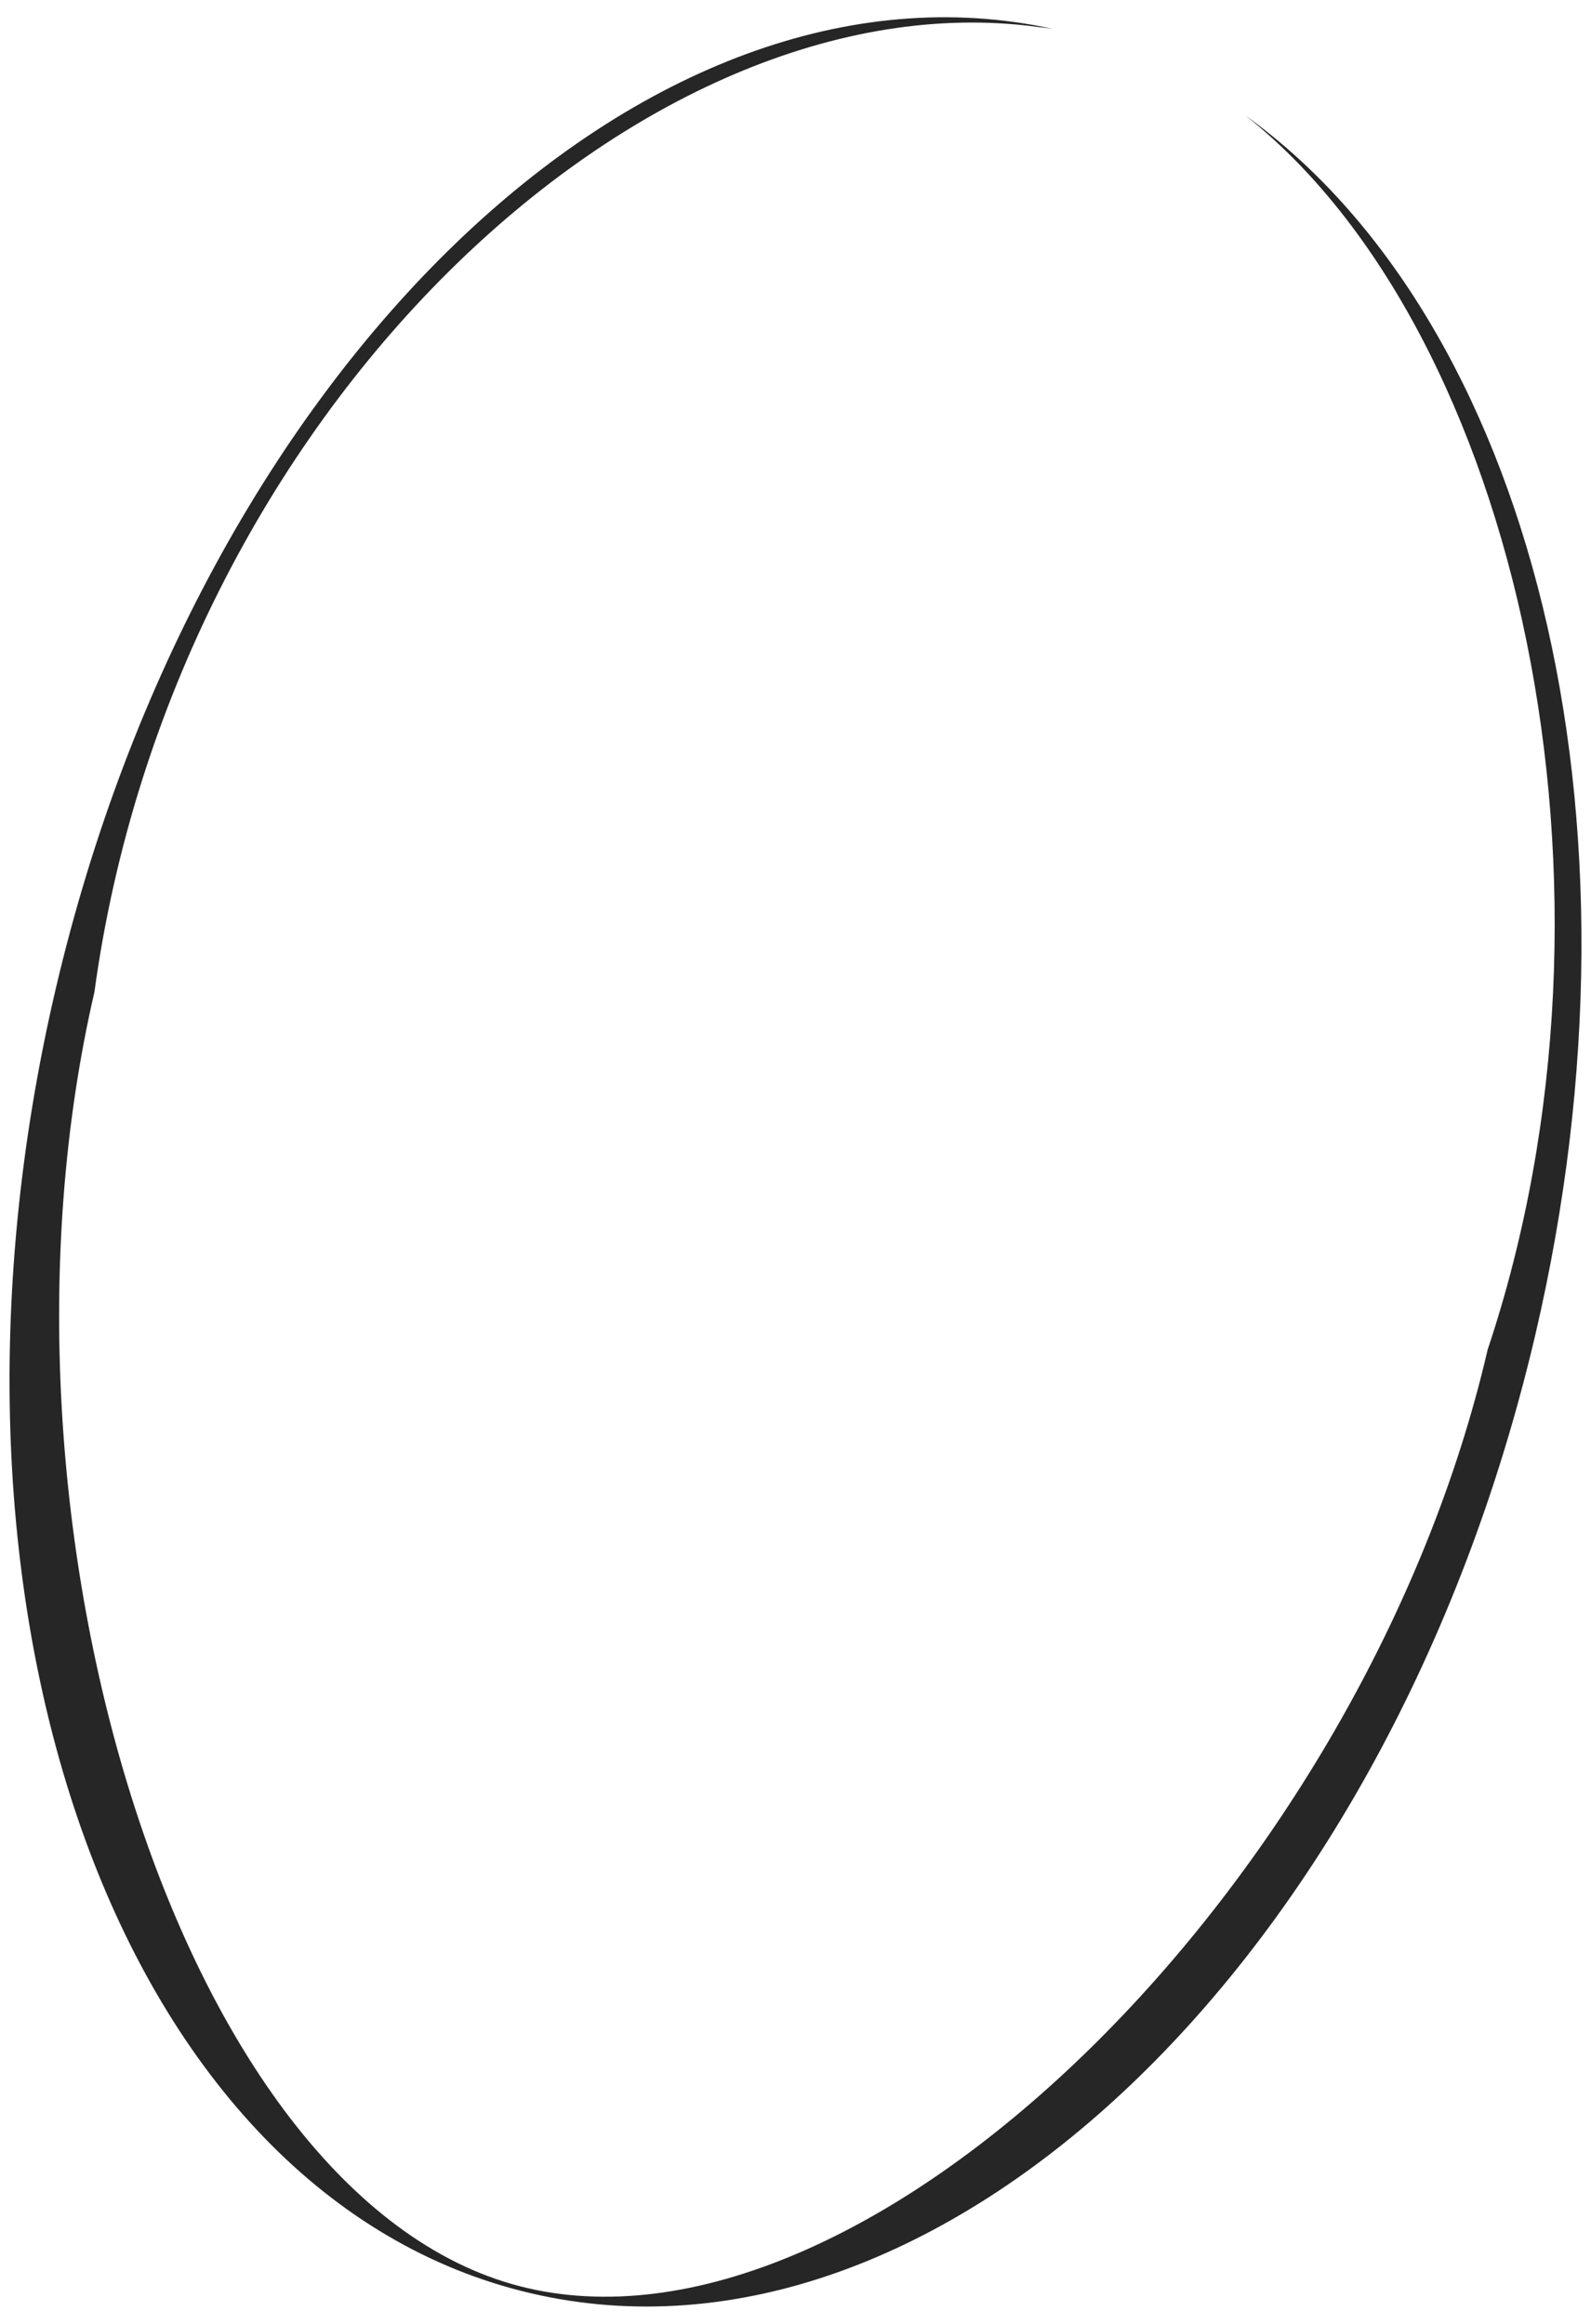 <svg width="89" height="130" viewBox="0 0 89 130" fill="none" xmlns="http://www.w3.org/2000/svg">
<path fill-rule="evenodd" clip-rule="evenodd" d="M85.881 74.689C77.696 109.643 52.535 133.64 29.681 128.288C6.827 122.937 -5.065 90.264 3.119 55.31C11.253 20.575 36.152 -3.34 58.892 1.615C58.596 1.571 58.299 1.532 58 1.501C35.995 -1.44 9.703 23.1 5.281 55.501C-1.574 85.093 10.13 123.514 29.5 128.001C48.869 132.487 76.365 105.093 83.219 75.501C91.821 49.781 84.922 18.527 69.678 6.467C85.546 17.887 92.717 45.493 85.881 74.689Z" fill="#262626"/>
</svg>
